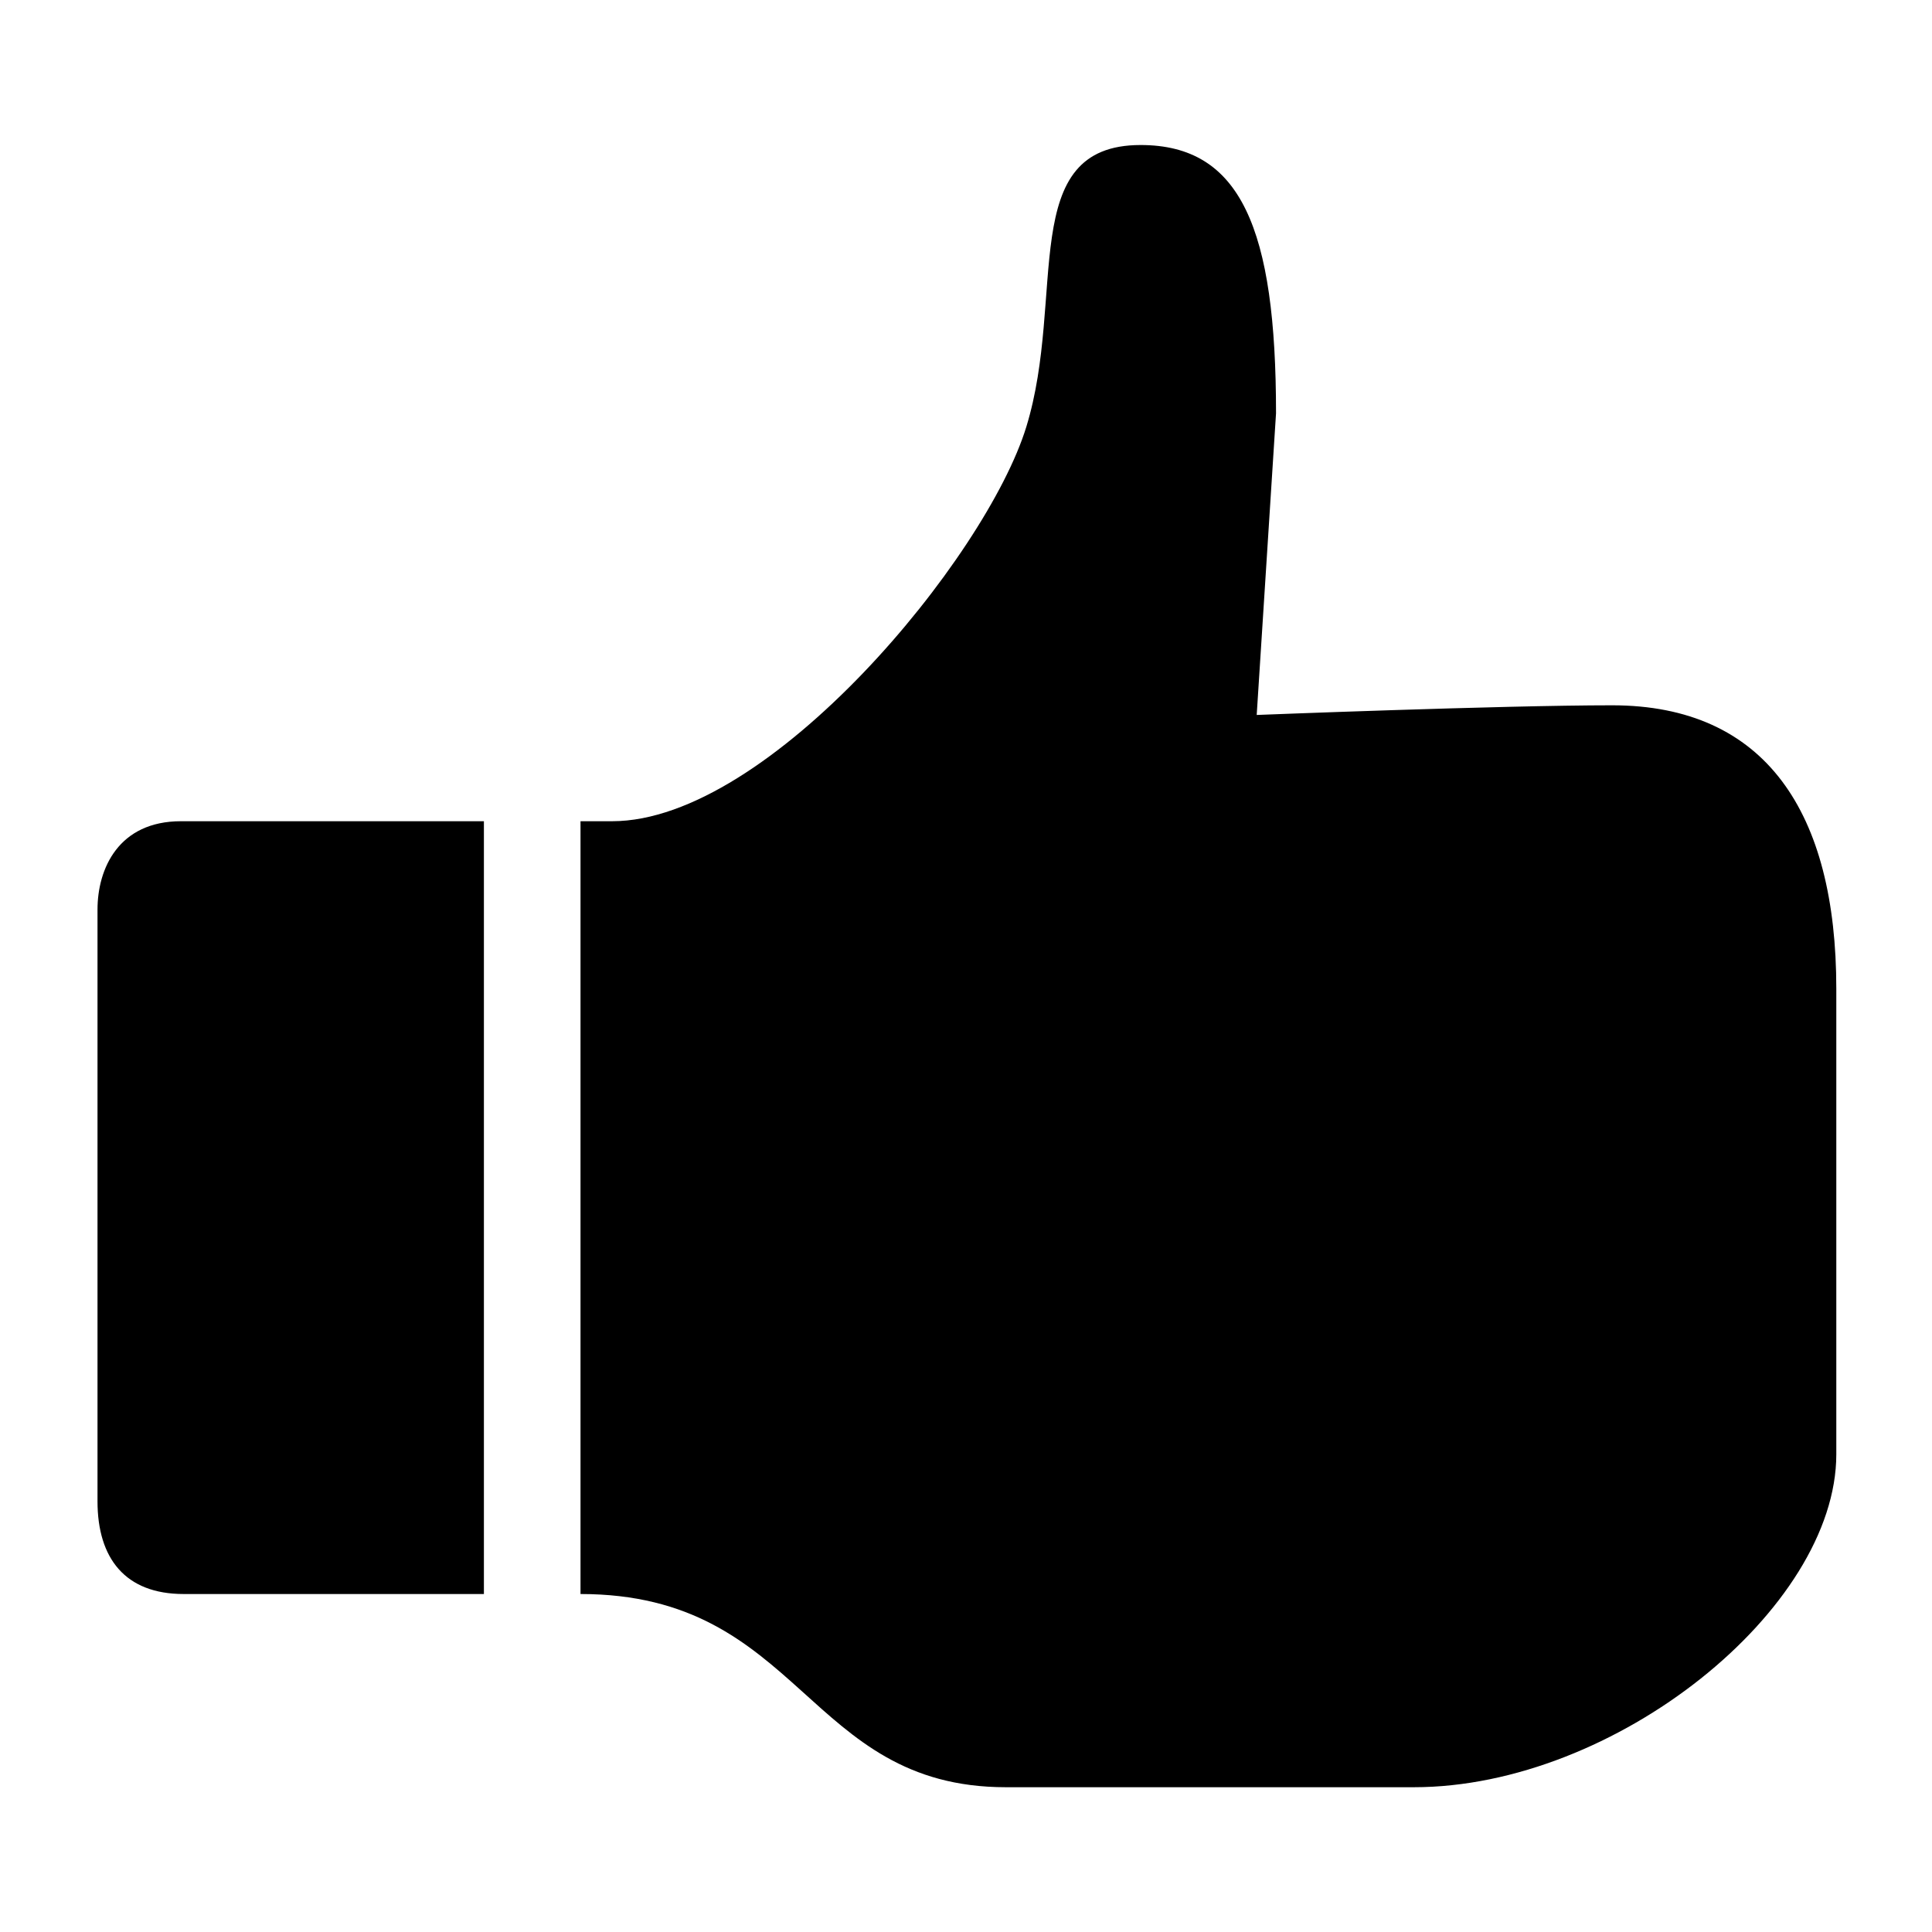 <?xml version="1.0" encoding="utf-8"?>
<!-- Generator: Adobe Illustrator 15.1.0, SVG Export Plug-In . SVG Version: 6.00 Build 0)  -->
<!DOCTYPE svg PUBLIC "-//W3C//DTD SVG 1.1//EN" "http://www.w3.org/Graphics/SVG/1.1/DTD/svg11.dtd">
<svg version="1.1" id="Layer_1" xmlns="http://www.w3.org/2000/svg" xmlns:xlink="http://www.w3.org/1999/xlink" x="0px" y="0px"
	 width="1000px" height="1000px" viewBox="0 0 1000 1000" enable-background="new 0 0 1000 1000" xml:space="preserve">
<g>
	<path d="M50.469,470.805v306.258c0,29.547,14.344,48,44.57,48c0,0,101.18,0,155.43,0v-400H93.68
		C61.391,425.062,50.469,449.602,50.469,470.805z M834.438,365.062c-57.359,0-183.969,5-183.969,5l10-156.133
		c0-95.625-18.234-138.867-70.094-138.867c-64.32,0-38.367,78.172-59.164,145.898c-20.805,67.727-133.109,204.102-214.336,204.102
		h-16.406v400c114.742,0,116.484,100,220.203,100c66.242,0,211.109,0,211.109,0c104.297,0,218.688-92.344,218.688-172.32V511.727
		C950.469,420.688,913.992,365.062,834.438,365.062z"/>
</g>
</svg>
